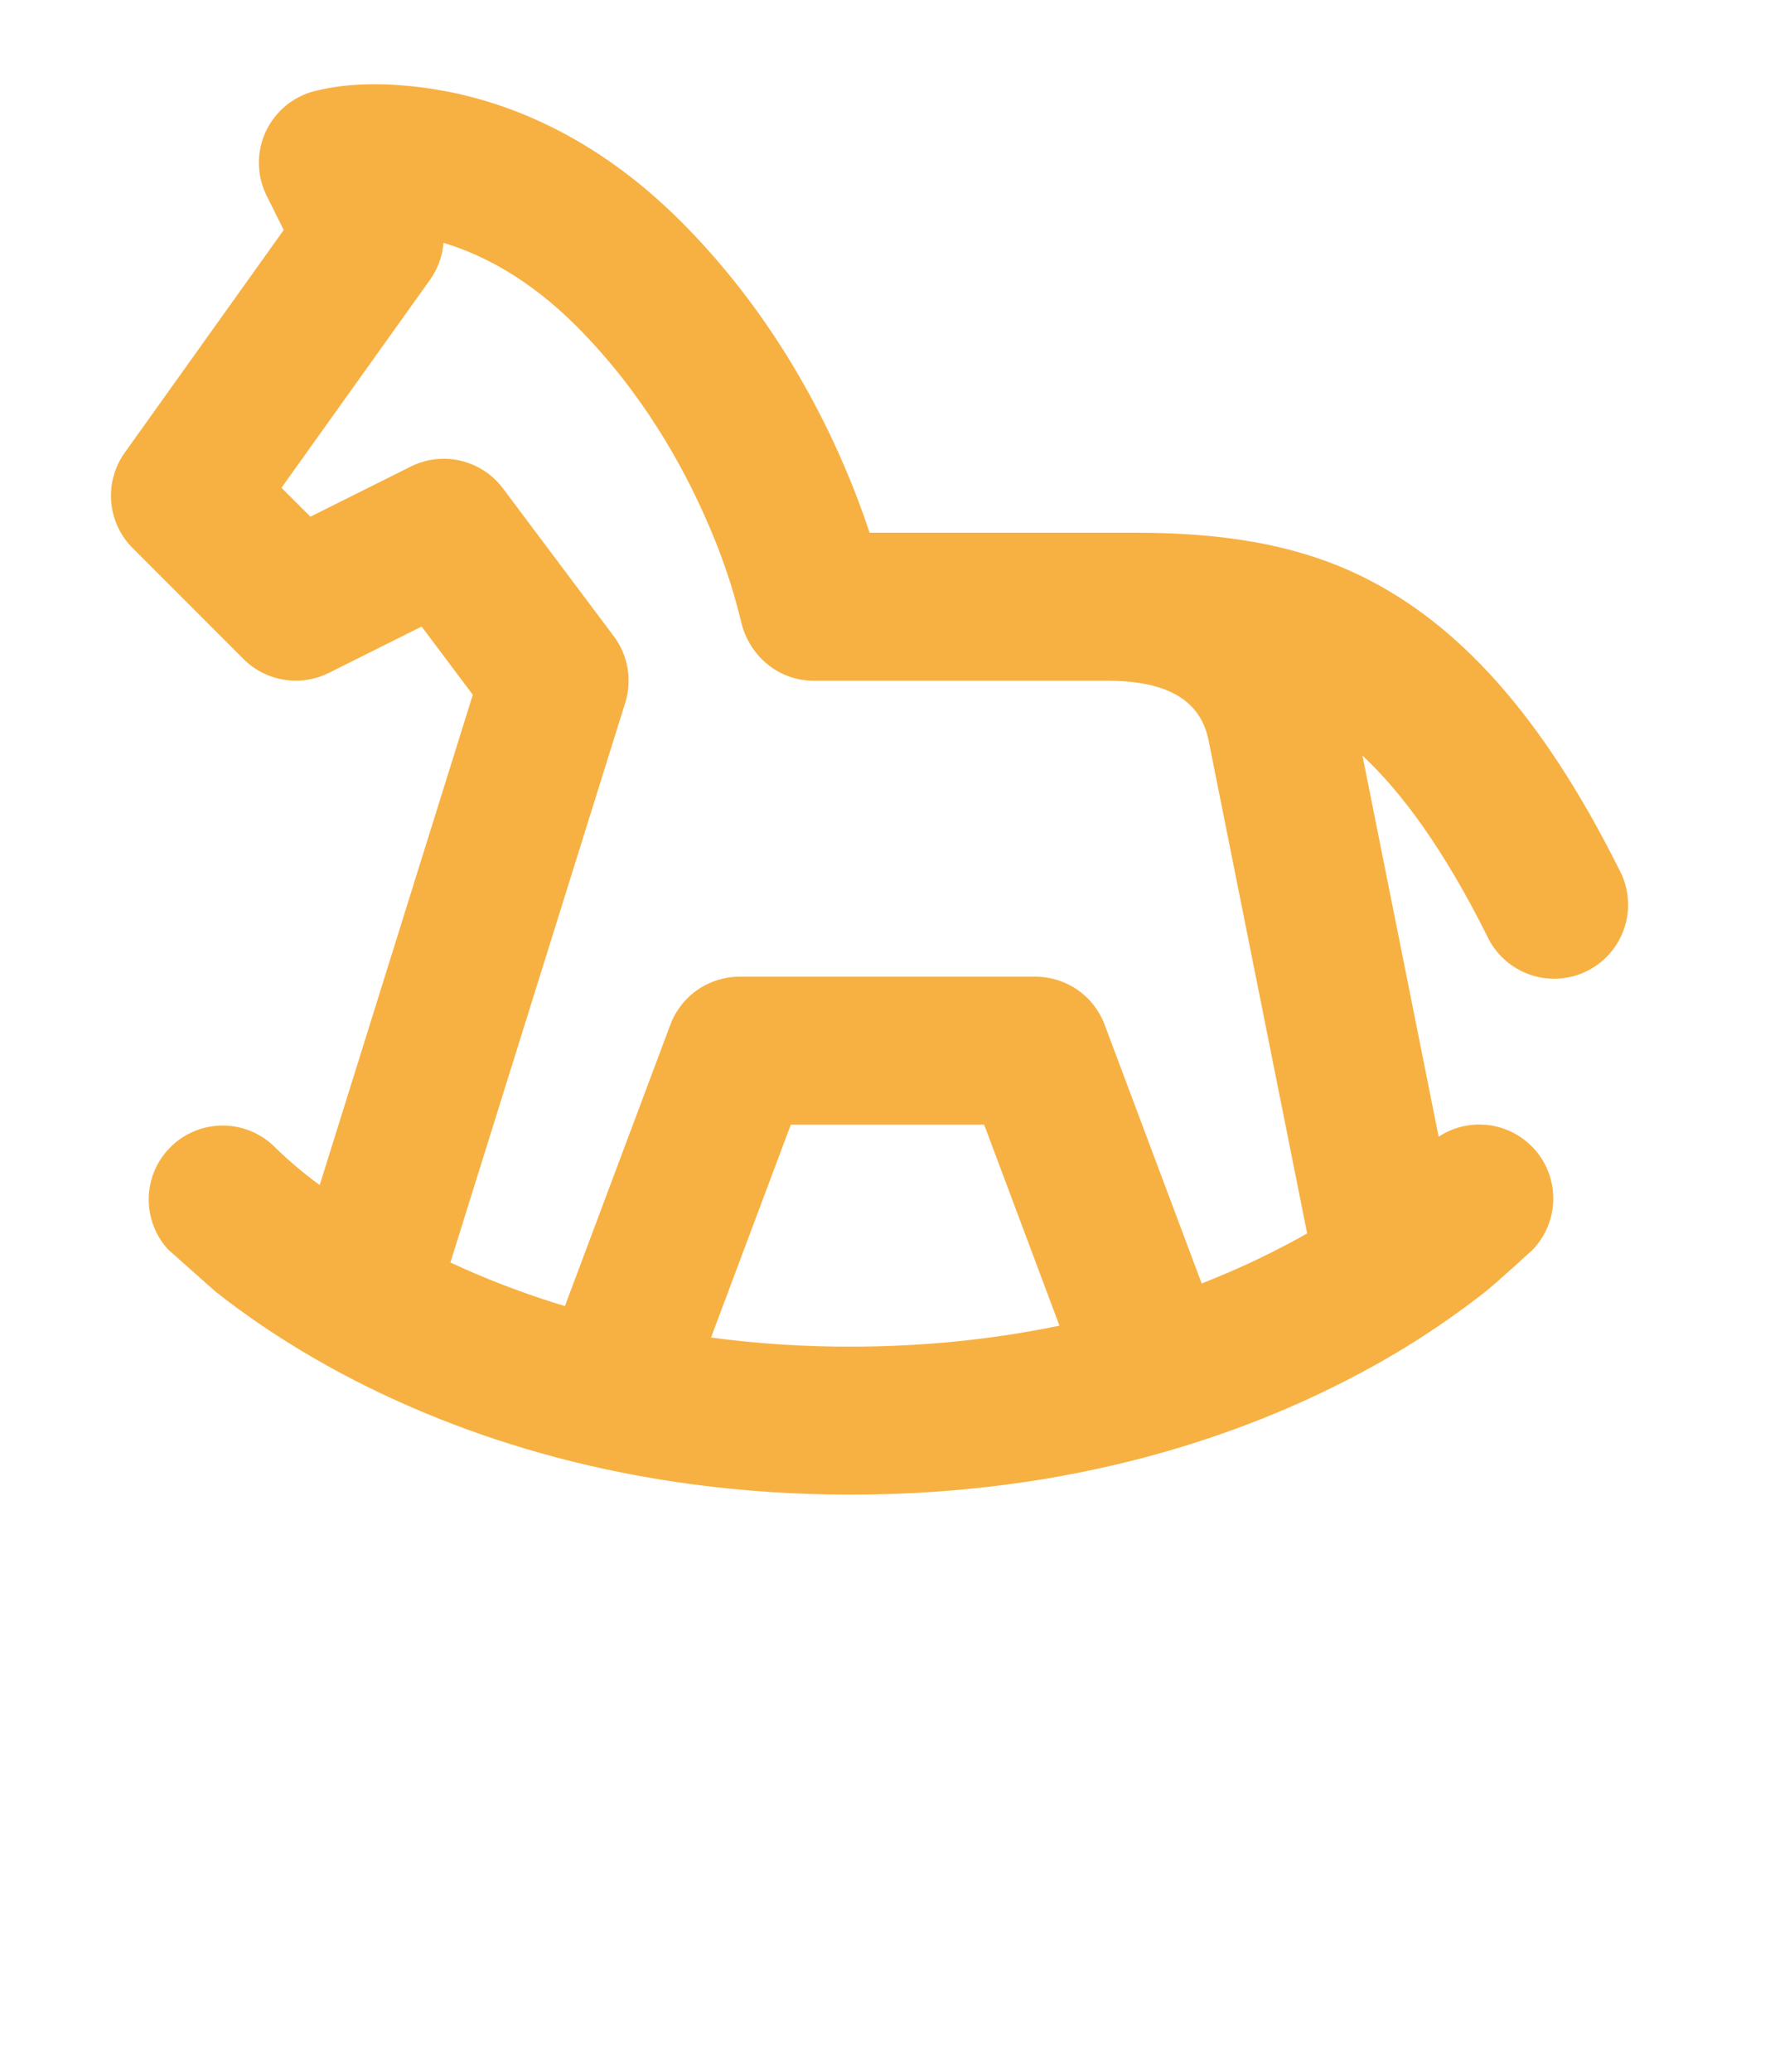 <svg width="60" height="70" viewBox="0 0 60 70" fill="none" xmlns="http://www.w3.org/2000/svg">
<path fill-rule="evenodd" clip-rule="evenodd" d="M9.015 6.617L9.59 7.772L4.215 15.297C3.871 15.779 3.71 16.367 3.759 16.956C3.808 17.546 4.064 18.099 4.482 18.517L8.232 22.267C8.603 22.638 9.082 22.883 9.599 22.966C10.117 23.05 10.648 22.969 11.117 22.735L14.252 21.17L15.982 23.475L10.807 40.04C10.277 39.655 9.776 39.232 9.307 38.775C8.848 38.308 8.223 38.041 7.568 38.03C6.913 38.019 6.28 38.266 5.805 38.717C5.33 39.168 5.051 39.787 5.028 40.442C5.005 41.096 5.24 41.734 5.682 42.217L7.272 43.63C8.265 44.417 9.722 45.442 11.642 46.46C15.5 48.5 21.207 50.5 28.75 50.5C36.292 50.5 42.002 48.5 45.857 46.46C47.397 45.652 48.86 44.704 50.227 43.63C50.612 43.322 51.865 42.175 51.817 42.217C52.24 41.772 52.485 41.188 52.504 40.574C52.524 39.961 52.317 39.361 51.923 38.891C51.529 38.42 50.976 38.111 50.369 38.021C49.761 37.932 49.142 38.069 48.63 38.407L46.055 25.53C47.362 26.752 48.775 28.642 50.265 31.617C50.405 31.921 50.605 32.194 50.853 32.419C51.101 32.644 51.391 32.817 51.707 32.928C52.023 33.039 52.358 33.085 52.692 33.064C53.027 33.043 53.353 32.955 53.653 32.805C53.952 32.655 54.218 32.447 54.436 32.192C54.653 31.938 54.817 31.642 54.918 31.323C55.019 31.003 55.055 30.667 55.023 30.334C54.992 30.001 54.894 29.677 54.735 29.382C52.095 24.1 49.27 21.09 46.117 19.515C43.717 18.315 41.052 18 38.4 18H29.395C29.145 17.243 28.862 16.497 28.547 15.765C27.525 13.38 25.805 10.27 23.017 7.482C20.12 4.585 17.135 3.425 14.785 3.032C13.452 2.812 11.972 2.742 10.642 3.075C10.28 3.166 9.942 3.337 9.654 3.576C9.366 3.815 9.136 4.116 8.979 4.456C8.823 4.796 8.745 5.167 8.751 5.541C8.758 5.915 8.848 6.283 9.015 6.617ZM44.185 41.675L40.852 25.01C40.517 23.34 38.922 23.01 37.457 23H27.5C26.292 23 25.295 22.13 25.042 20.967C24.772 19.861 24.407 18.779 23.952 17.735C23.1 15.745 21.695 13.23 19.482 11.017C17.85 9.385 16.272 8.59 14.992 8.205C14.956 8.655 14.798 9.087 14.535 9.455L9.515 16.48L10.492 17.457L13.882 15.765C14.406 15.503 15.005 15.433 15.574 15.567C16.144 15.702 16.648 16.032 17 16.5L20.75 21.5C20.987 21.817 21.146 22.186 21.213 22.576C21.28 22.966 21.253 23.367 21.135 23.745L15.225 42.657C16.352 43.182 17.642 43.692 19.095 44.13L22.66 34.622C22.838 34.146 23.158 33.735 23.576 33.445C23.994 33.155 24.491 33 25 33H35C35.509 33 36.005 33.155 36.423 33.445C36.842 33.735 37.161 34.146 37.34 34.622L40.62 43.365C41.995 42.827 43.185 42.242 44.185 41.675ZM35.812 44.79L33.267 38H26.732L24.035 45.192C25.598 45.401 27.173 45.504 28.75 45.5C31.372 45.5 33.725 45.225 35.812 44.79Z" fill="#F7B142"/>
</svg>
